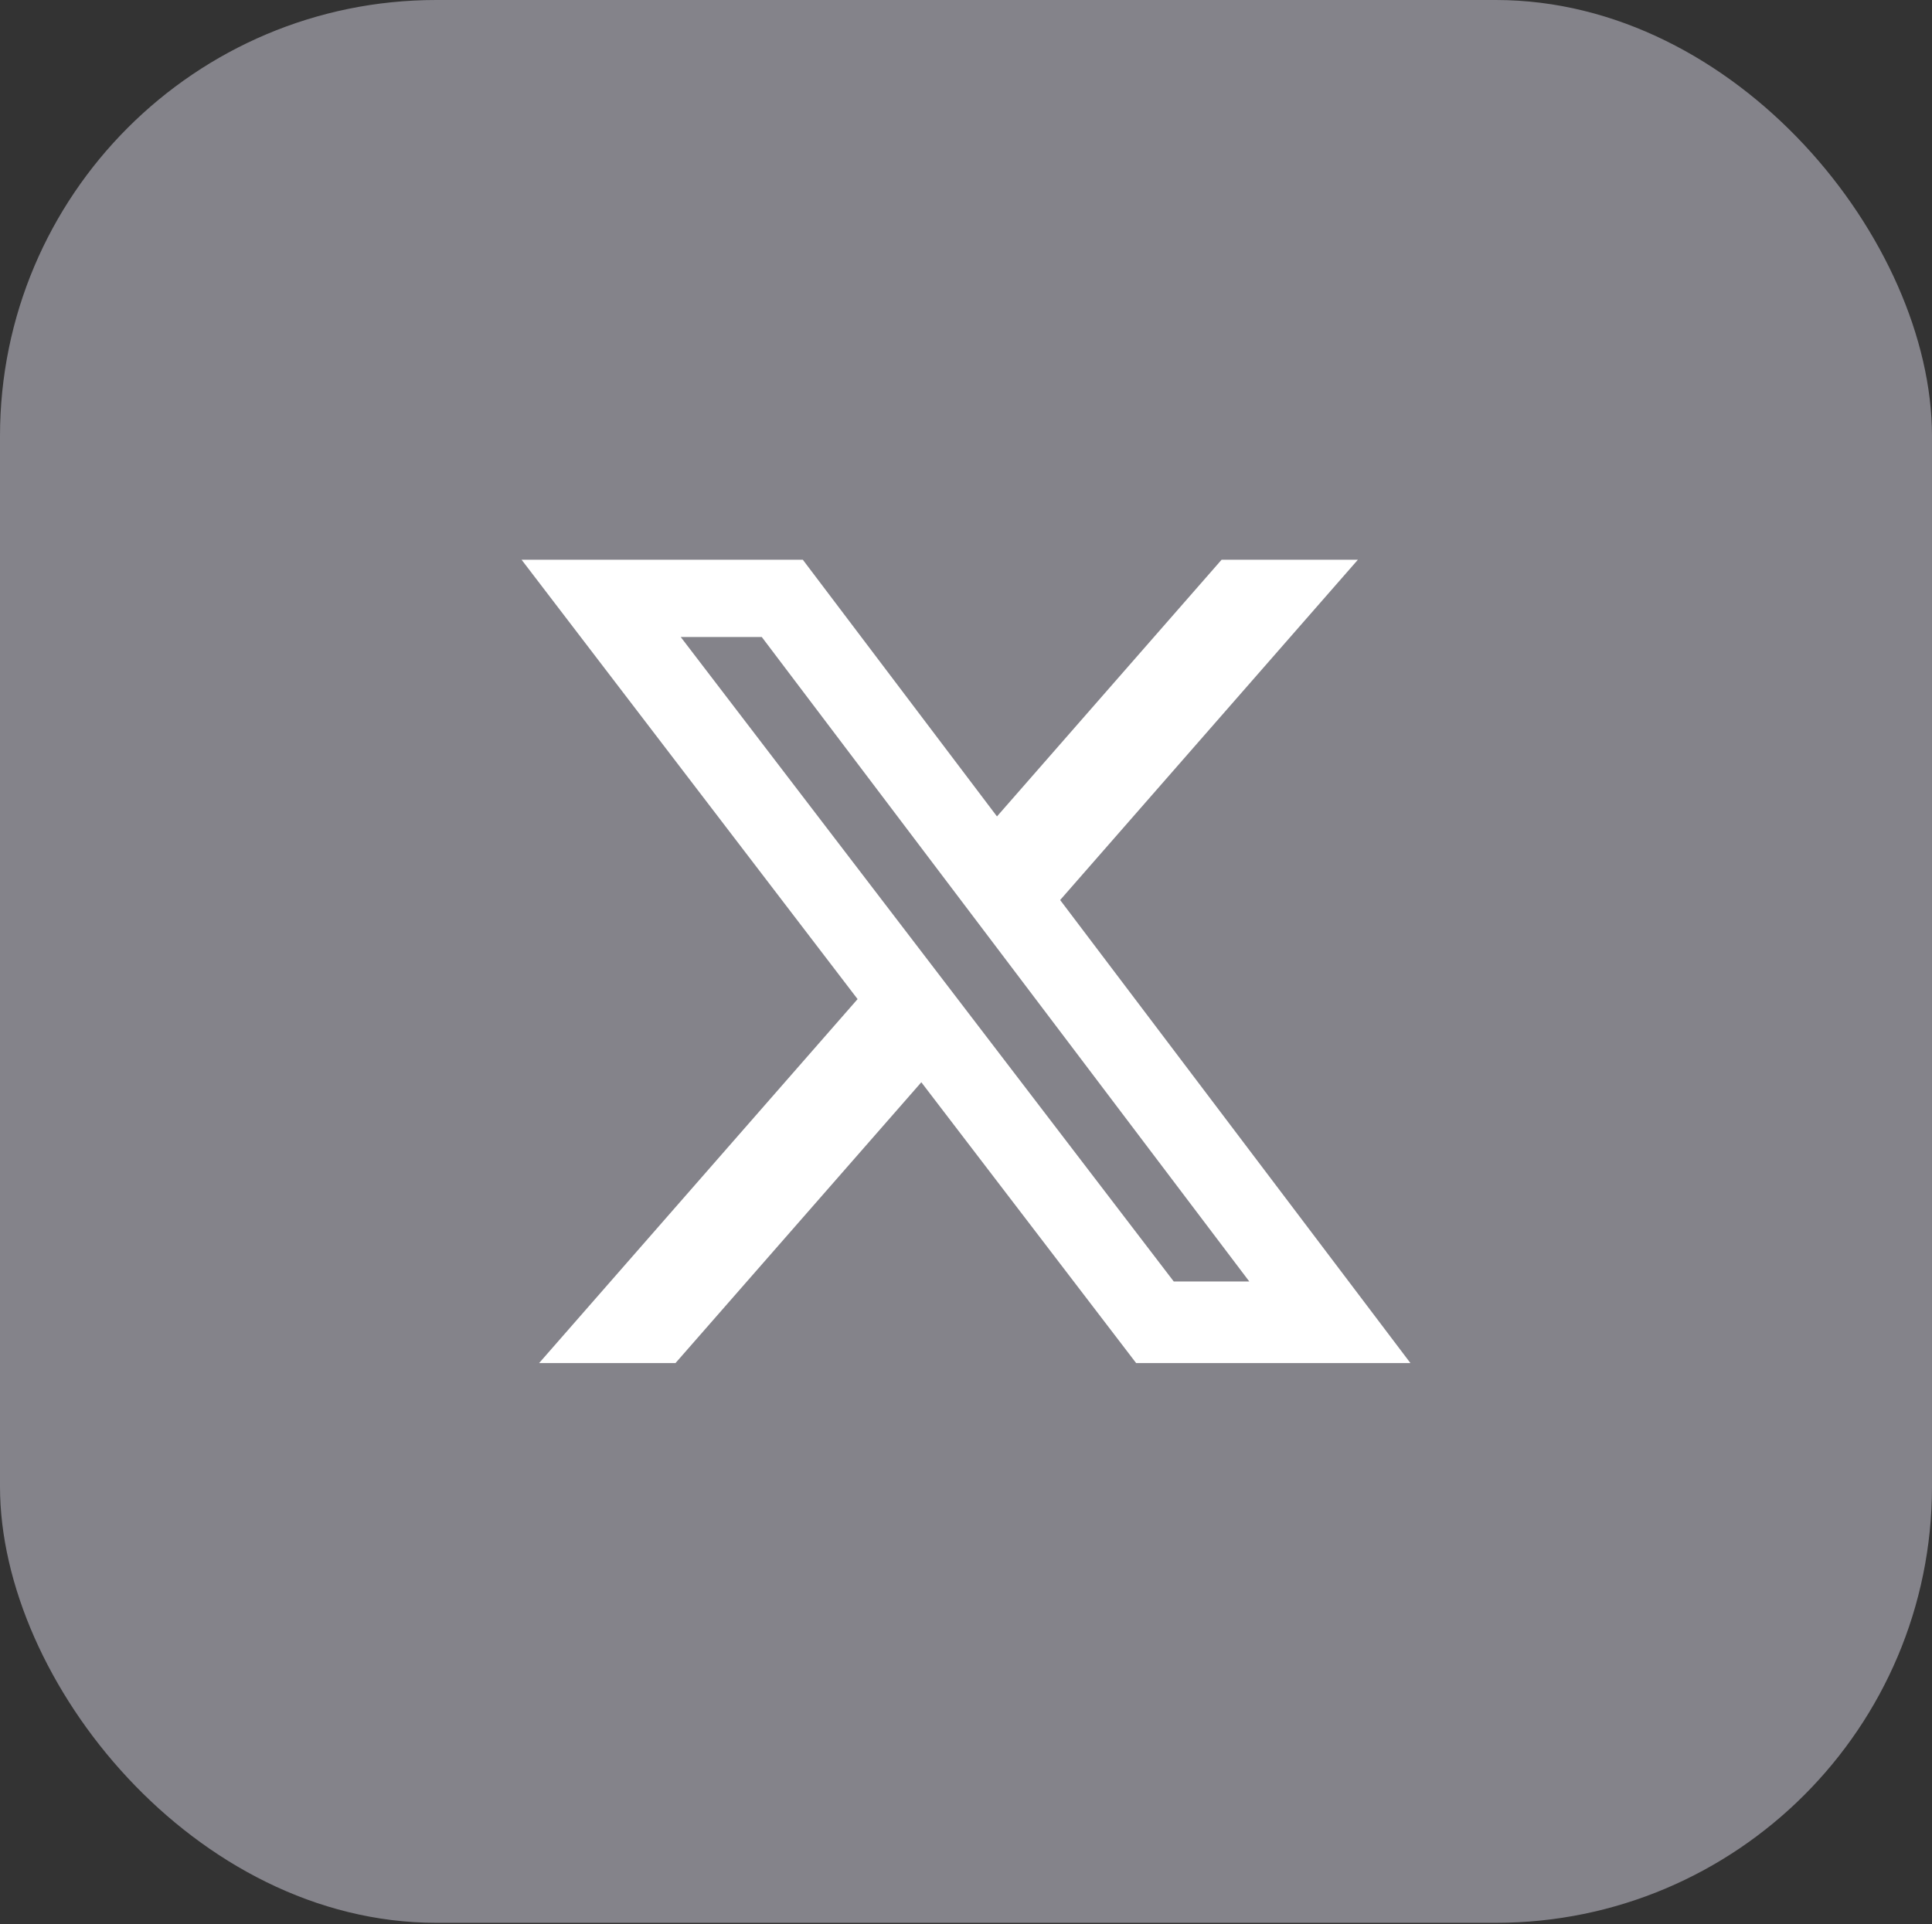 <?xml version="1.0" encoding="UTF-8"?>
<svg width="512px" height="510px" viewBox="0 0 512 510" version="1.1" xmlns="http://www.w3.org/2000/svg" xmlns:xlink="http://www.w3.org/1999/xlink">
    <rect x="0" y="0" width="512" height="510" fill="#333333" stroke="none"/>
    <title>x-social-media-logo-icon</title>
    <g id="Page-1" stroke="none" stroke-width="1" fill="none" fill-rule="evenodd">
        <g id="x-social-media-logo-icon">
            <rect id="Rectangle" fill="#84838A" x="0" y="0" width="512" height="509.64" rx="115.61"></rect>
            <path d="M323.74,148.35 L359.86,148.35 L280.95,238.55 L373.78,361.28 L301.09,361.28 L244.16,286.85 L179.01,361.28 L142.87,361.28 L227.27,264.81 L138.22,148.35 L212.75,148.35 L264.21,216.39 L323.74,148.35 L323.74,148.35 Z M311.06,339.66 L331.08,339.66 L201.88,168.84 L180.4,168.84 L311.06,339.66 Z" id="Shape" fill="#FFFFFF" fill-rule="nonzero"></path>
        </g>
    </g>
</svg>